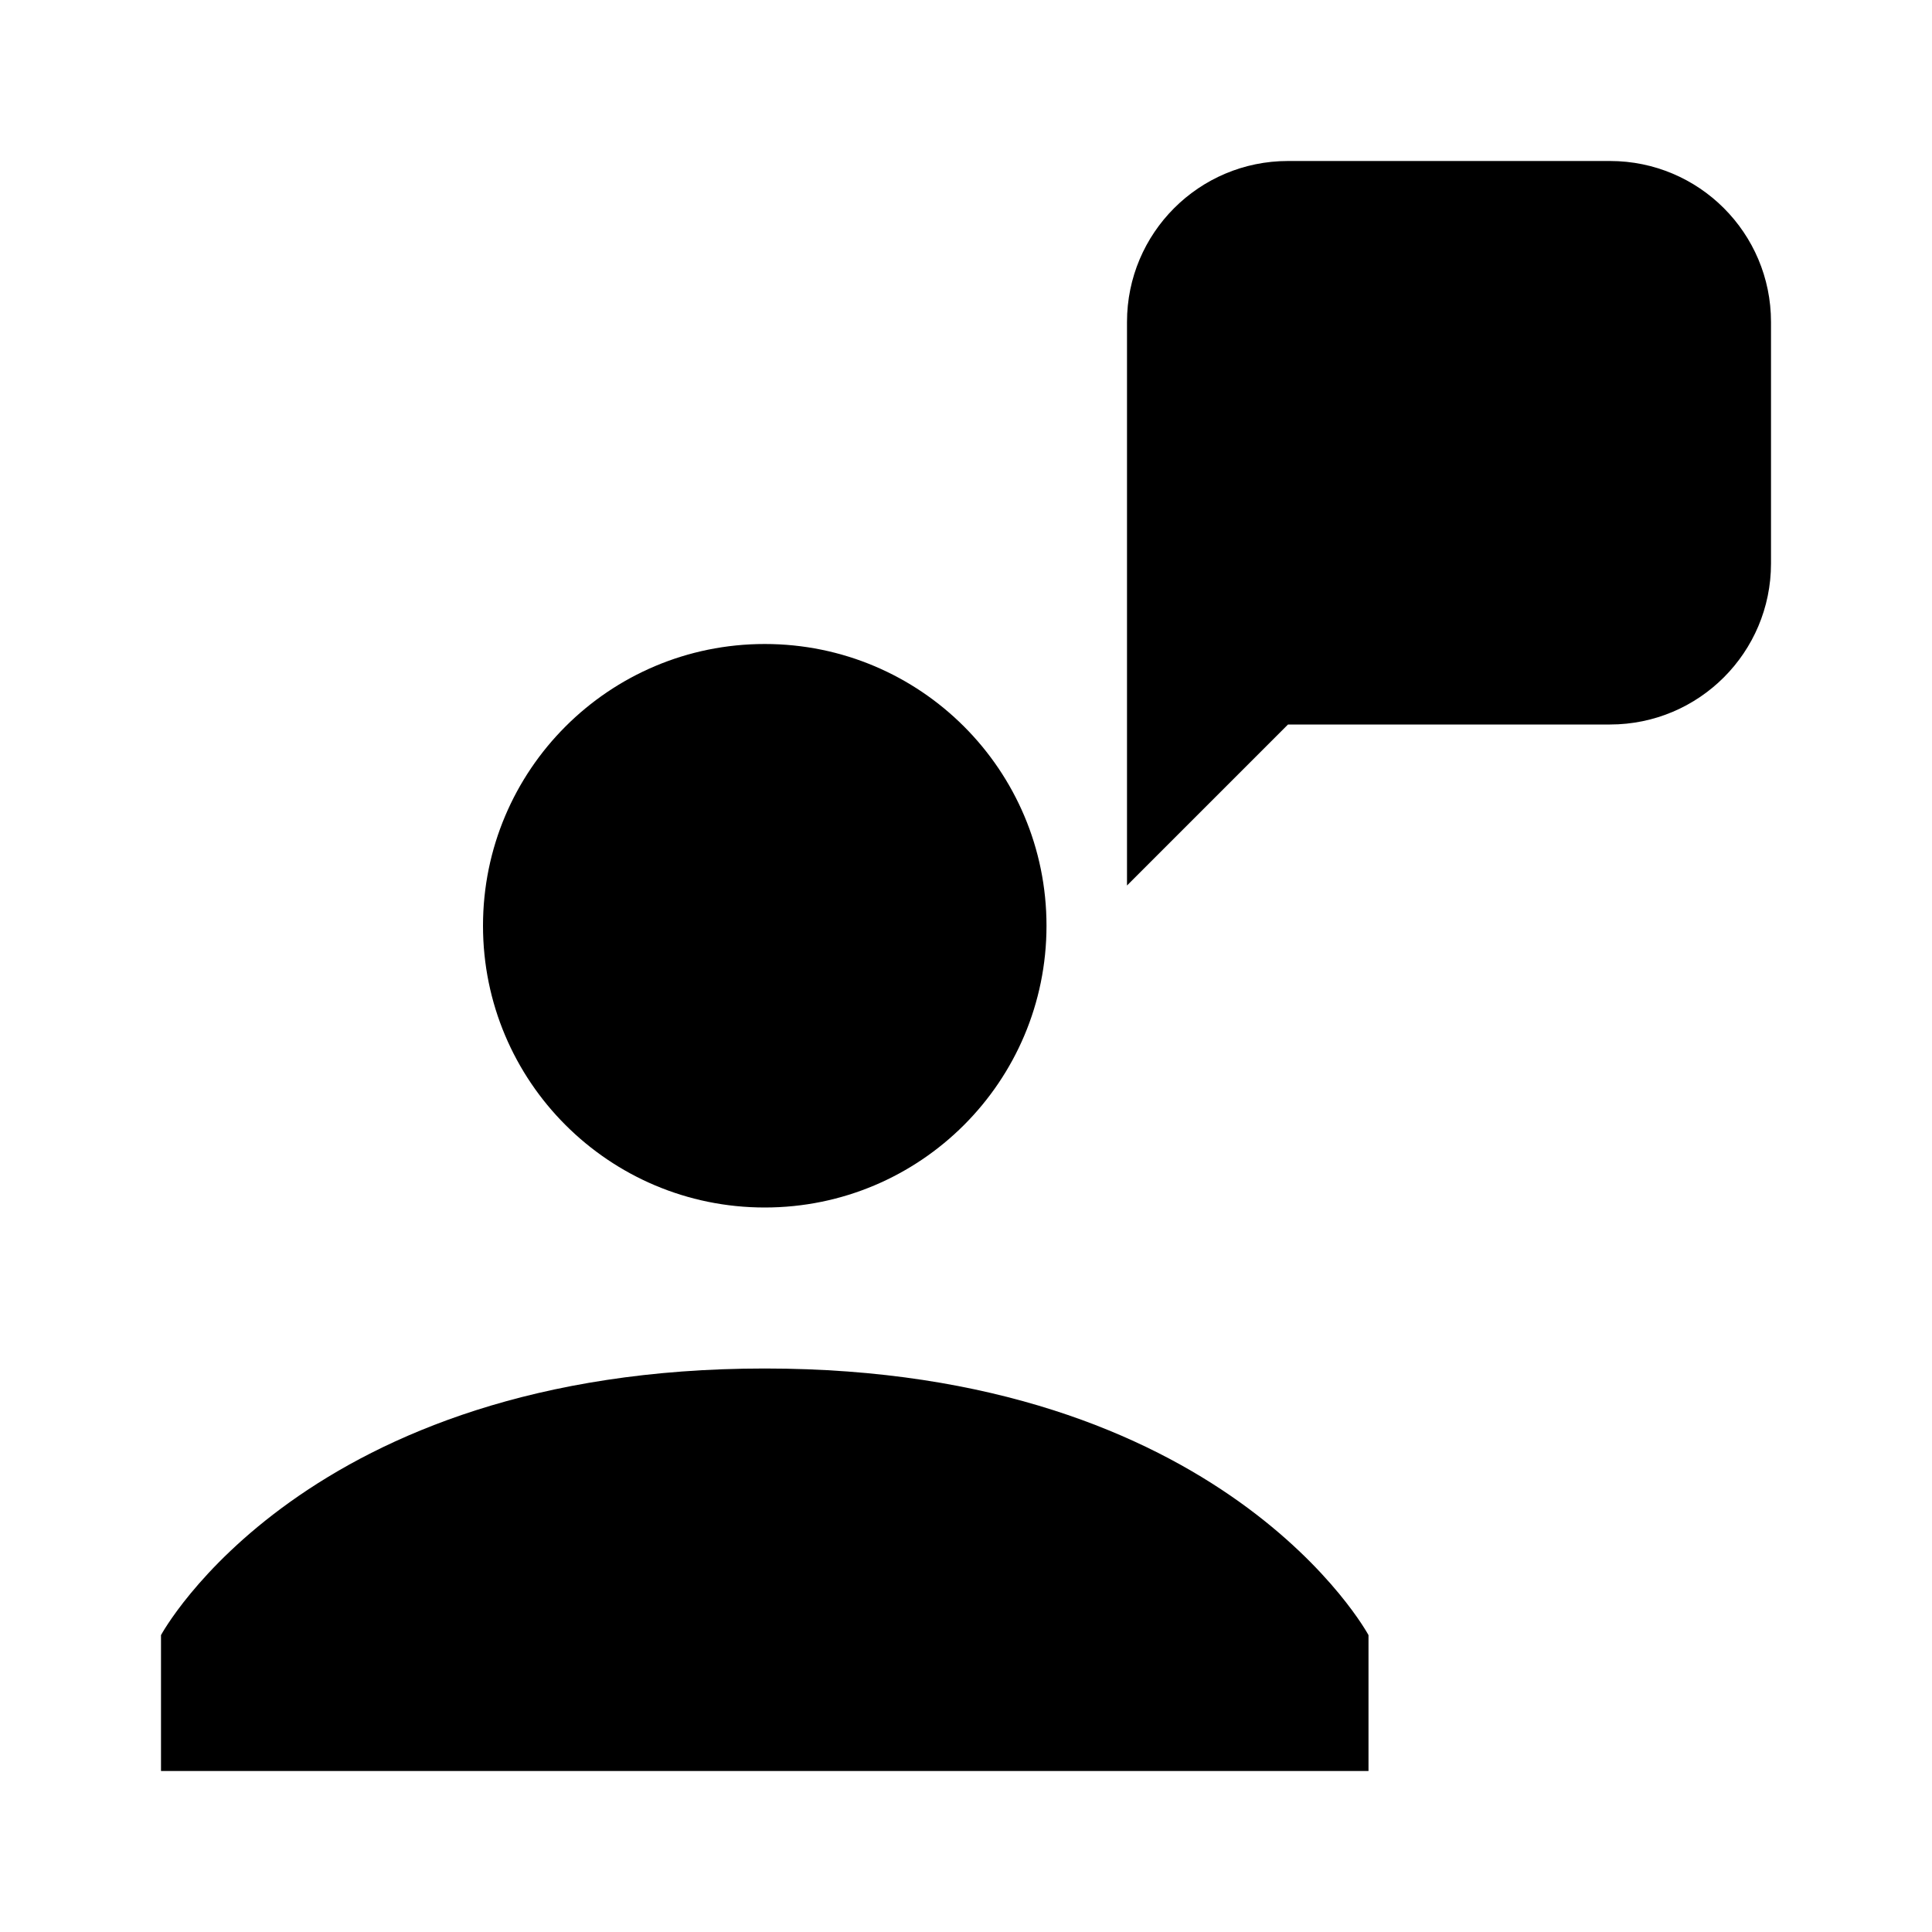 <?xml version="1.0" encoding="UTF-8" standalone="yes"?>
<svg xmlns="http://www.w3.org/2000/svg" viewBox="0 0 24 24" width="50" height="50" fill="#000000">
  <path d="M 16 2 C 14.895 2 14 2.895 14 4 L 14 11 L 16 9 L 20 9 C 21.105 9 22 8.105 22 7 L 22 4 C 22 2.895 21.105 2 20 2 Z M 9.5 8 C 7.566 8 6 9.566 6 11.5 C 6 13.434 7.566 15 9.5 15 C 11.434 15 13 13.434 13 11.5 C 13 9.566 11.434 8 9.5 8 Z M 9.5 17 C 3.781 17 2 20.312 2 20.312 L 2 22 L 17 22 L 17 20.312 C 17 20.312 15.219 17 9.5 17 Z"/>
</svg>